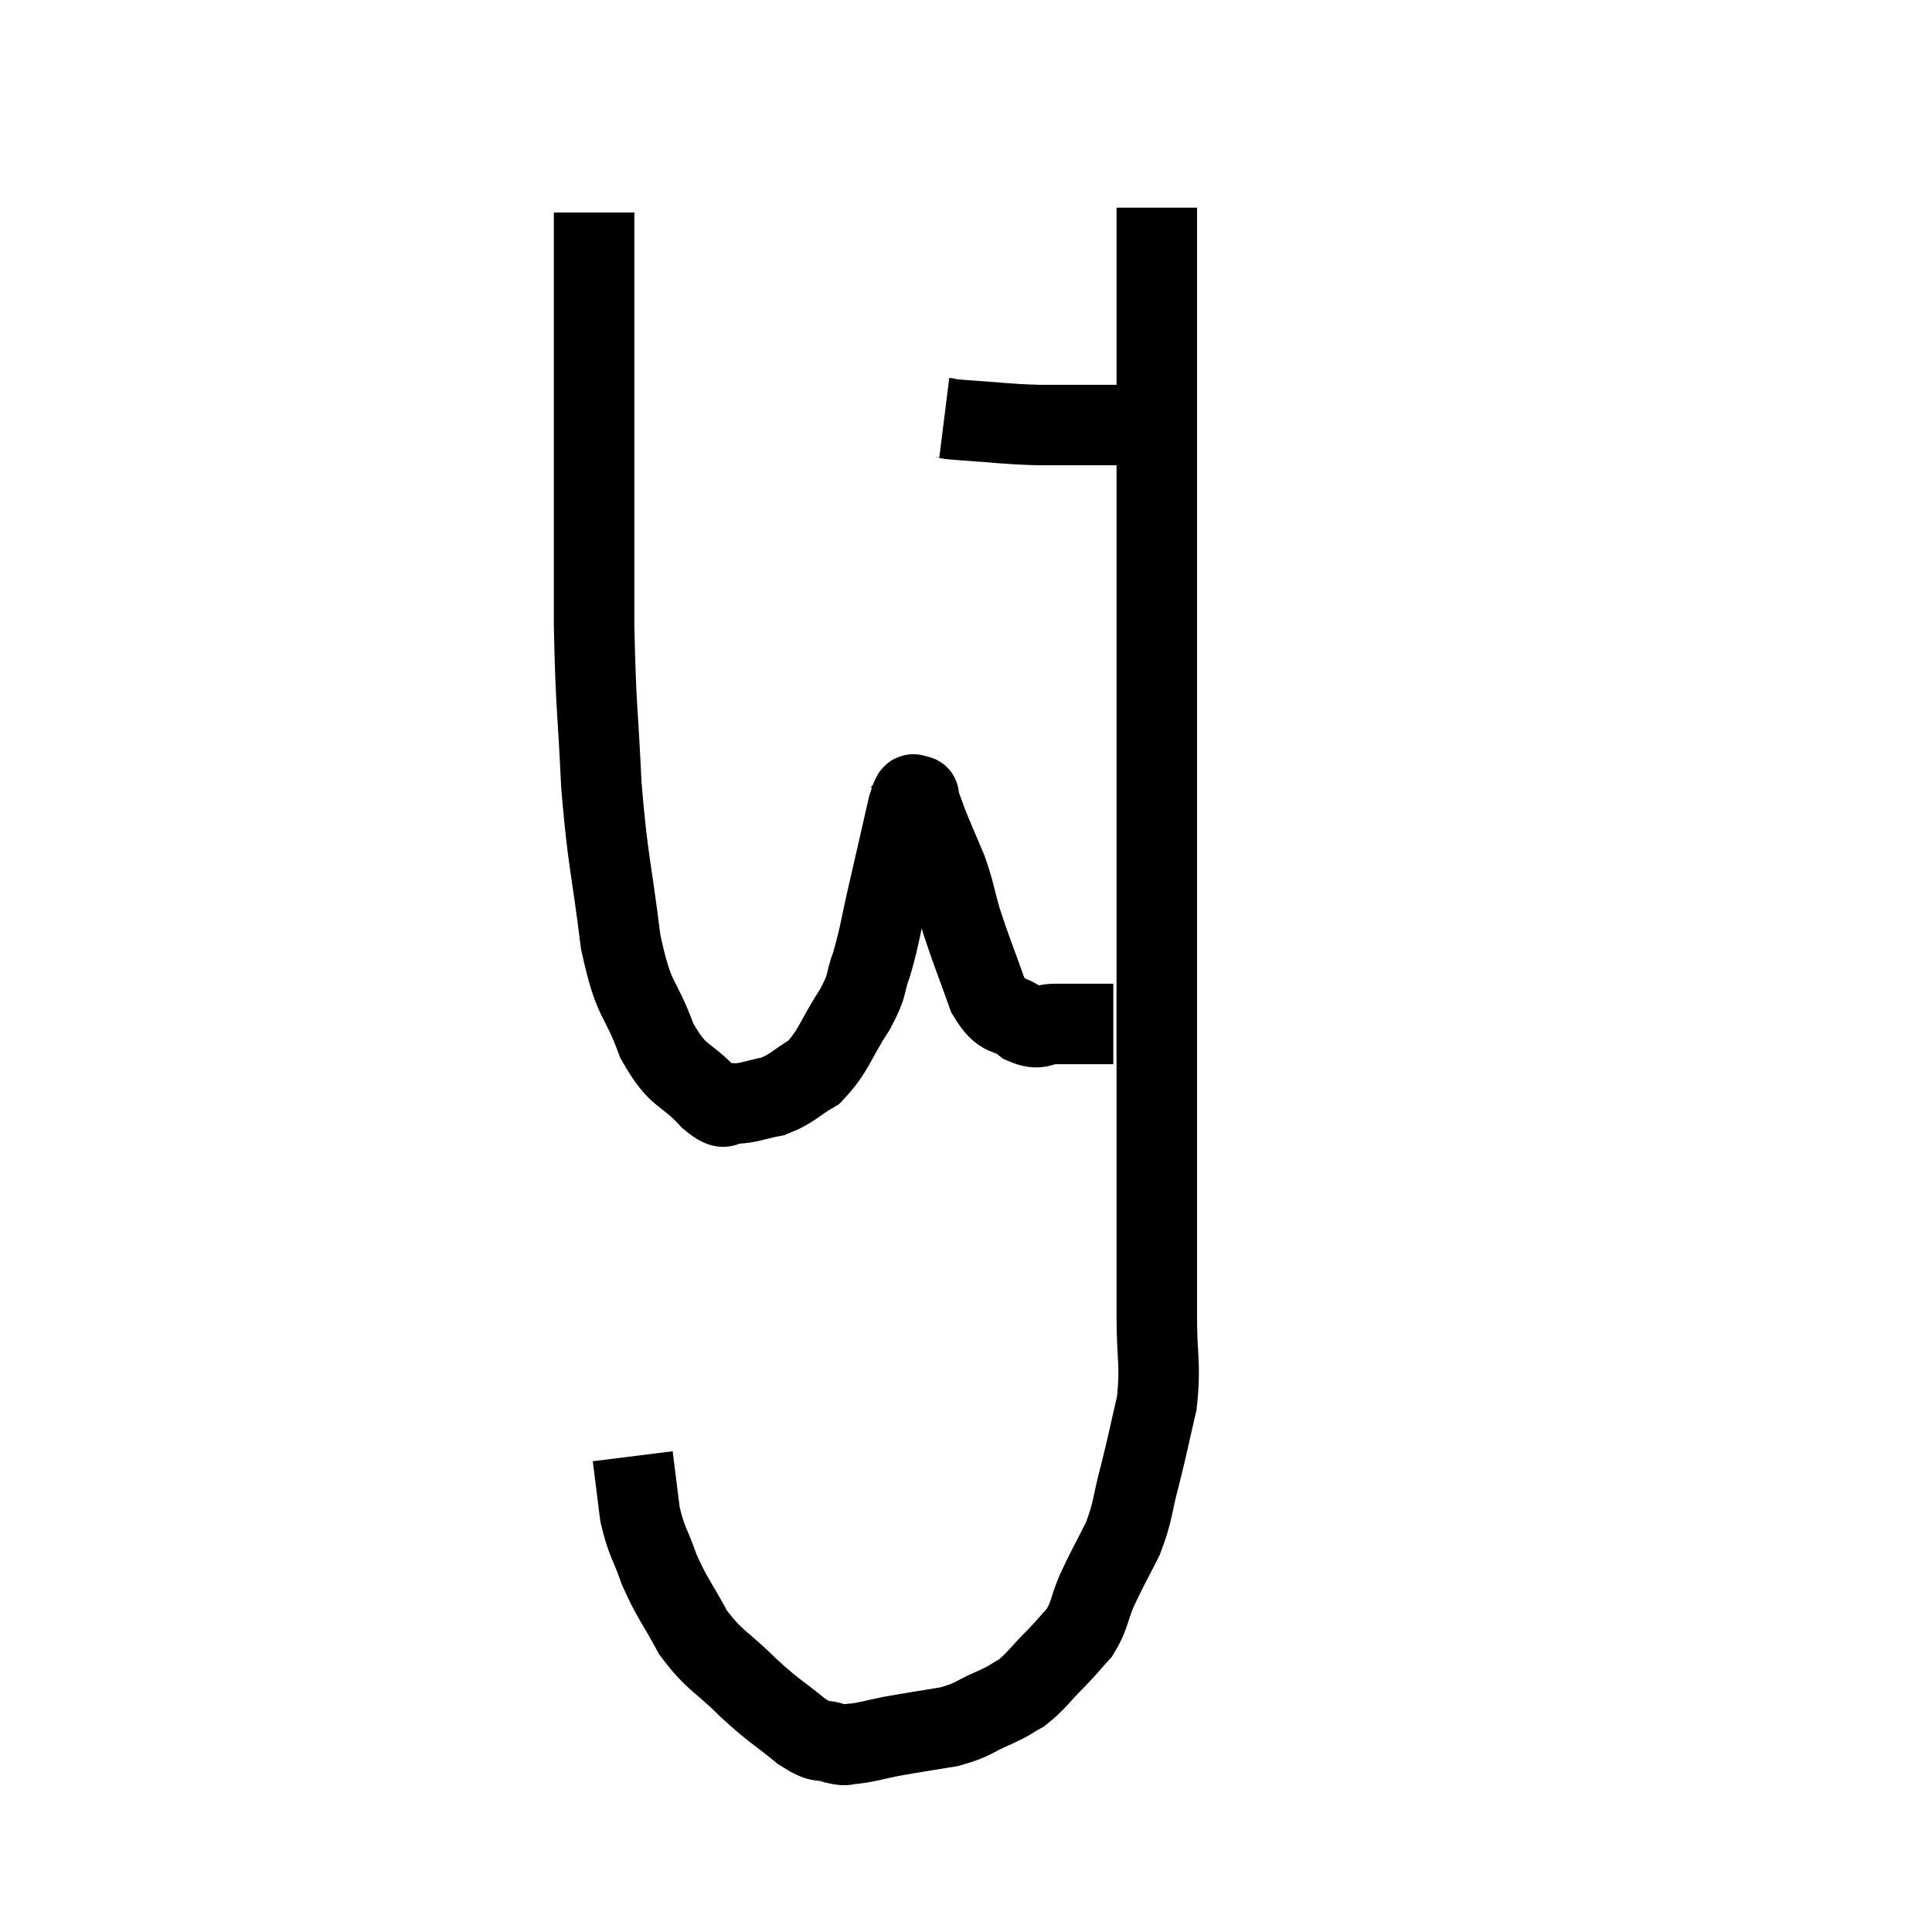 <svg width="48" height="48" viewBox="0 0 48 48" xmlns="http://www.w3.org/2000/svg"><path d="M 28.74 5.16 C 28.74 6.96, 28.74 6.795, 28.74 8.76 C 28.74 10.89, 28.74 10.92, 28.74 13.02 C 28.74 15.09, 28.74 15.495, 28.74 17.16 C 28.74 18.42, 28.74 17.94, 28.74 19.68 C 28.74 21.9, 28.74 22.08, 28.74 24.12 C 28.74 25.98, 28.74 26.16, 28.74 27.84 C 28.74 29.34, 28.74 29.625, 28.74 30.84 C 28.74 31.77, 28.74 31.695, 28.74 32.7 C 28.74 33.78, 28.845 33.87, 28.74 34.86 C 28.53 35.76, 28.53 35.82, 28.32 36.66 C 28.11 37.44, 28.17 37.5, 27.9 38.22 C 27.57 38.88, 27.51 38.955, 27.24 39.54 C 27.03 40.05, 27.075 40.14, 26.82 40.56 C 26.52 40.89, 26.58 40.845, 26.22 41.22 C 25.8 41.64, 25.755 41.76, 25.38 42.06 C 25.05 42.24, 25.17 42.21, 24.72 42.42 C 24.15 42.66, 24.225 42.72, 23.58 42.9 C 22.86 43.02, 22.725 43.035, 22.14 43.14 C 21.69 43.23, 21.585 43.275, 21.24 43.32 C 21 43.32, 21.09 43.395, 20.76 43.32 C 20.34 43.17, 20.46 43.365, 19.92 43.02 C 19.26 42.48, 19.275 42.555, 18.6 41.94 C 17.91 41.25, 17.775 41.295, 17.22 40.56 C 16.8 39.78, 16.71 39.735, 16.38 39 C 16.14 38.31, 16.065 38.325, 15.9 37.62 C 15.81 36.9, 15.765 36.54, 15.72 36.18 C 15.72 36.18, 15.72 36.18, 15.72 36.18 L 15.72 36.18" fill="none" stroke="black" stroke-width="2"></path><path d="M 23.46 10.38 C 23.7 10.41, 23.355 10.395, 23.94 10.44 C 24.87 10.5, 24.885 10.53, 25.8 10.56 C 26.7 10.56, 26.925 10.56, 27.6 10.56 C 28.05 10.56, 28.23 10.56, 28.5 10.56 C 28.59 10.56, 28.635 10.56, 28.68 10.56 L 28.68 10.56" fill="none" stroke="black" stroke-width="2"></path><path d="M 27.66 25.44 C 26.94 25.44, 26.775 25.44, 26.22 25.44 C 25.83 25.44, 25.86 25.62, 25.44 25.44 C 24.99 25.08, 24.93 25.365, 24.54 24.72 C 24.21 23.79, 24.135 23.64, 23.88 22.86 C 23.7 22.23, 23.73 22.2, 23.52 21.6 C 23.28 21.03, 23.22 20.91, 23.04 20.46 C 22.92 20.13, 22.86 19.965, 22.8 19.8 C 22.8 19.8, 22.8 19.8, 22.8 19.8 C 22.8 19.8, 22.86 19.74, 22.8 19.8 C 22.68 19.92, 22.74 19.455, 22.56 20.04 C 22.32 21.09, 22.305 21.165, 22.08 22.14 C 21.87 23.04, 21.87 23.205, 21.66 23.94 C 21.45 24.51, 21.6 24.405, 21.24 25.08 C 20.73 25.86, 20.73 26.1, 20.22 26.64 C 19.71 26.94, 19.695 27.045, 19.2 27.24 C 18.72 27.33, 18.63 27.405, 18.24 27.42 C 17.94 27.36, 18.12 27.69, 17.64 27.3 C 16.98 26.58, 16.875 26.835, 16.32 25.86 C 15.87 24.63, 15.765 24.99, 15.42 23.4 C 15.18 21.45, 15.105 21.465, 14.94 19.5 C 14.85 17.52, 14.805 17.67, 14.76 15.54 C 14.76 13.26, 14.76 13.11, 14.76 10.98 C 14.76 9, 14.76 8.445, 14.76 7.02 C 14.76 6.15, 14.76 5.715, 14.76 5.28 C 14.76 5.28, 14.76 5.28, 14.76 5.28 C 14.76 5.28, 14.76 5.28, 14.76 5.28 L 14.76 5.28" fill="none" stroke="black" stroke-width="2"></path></svg>